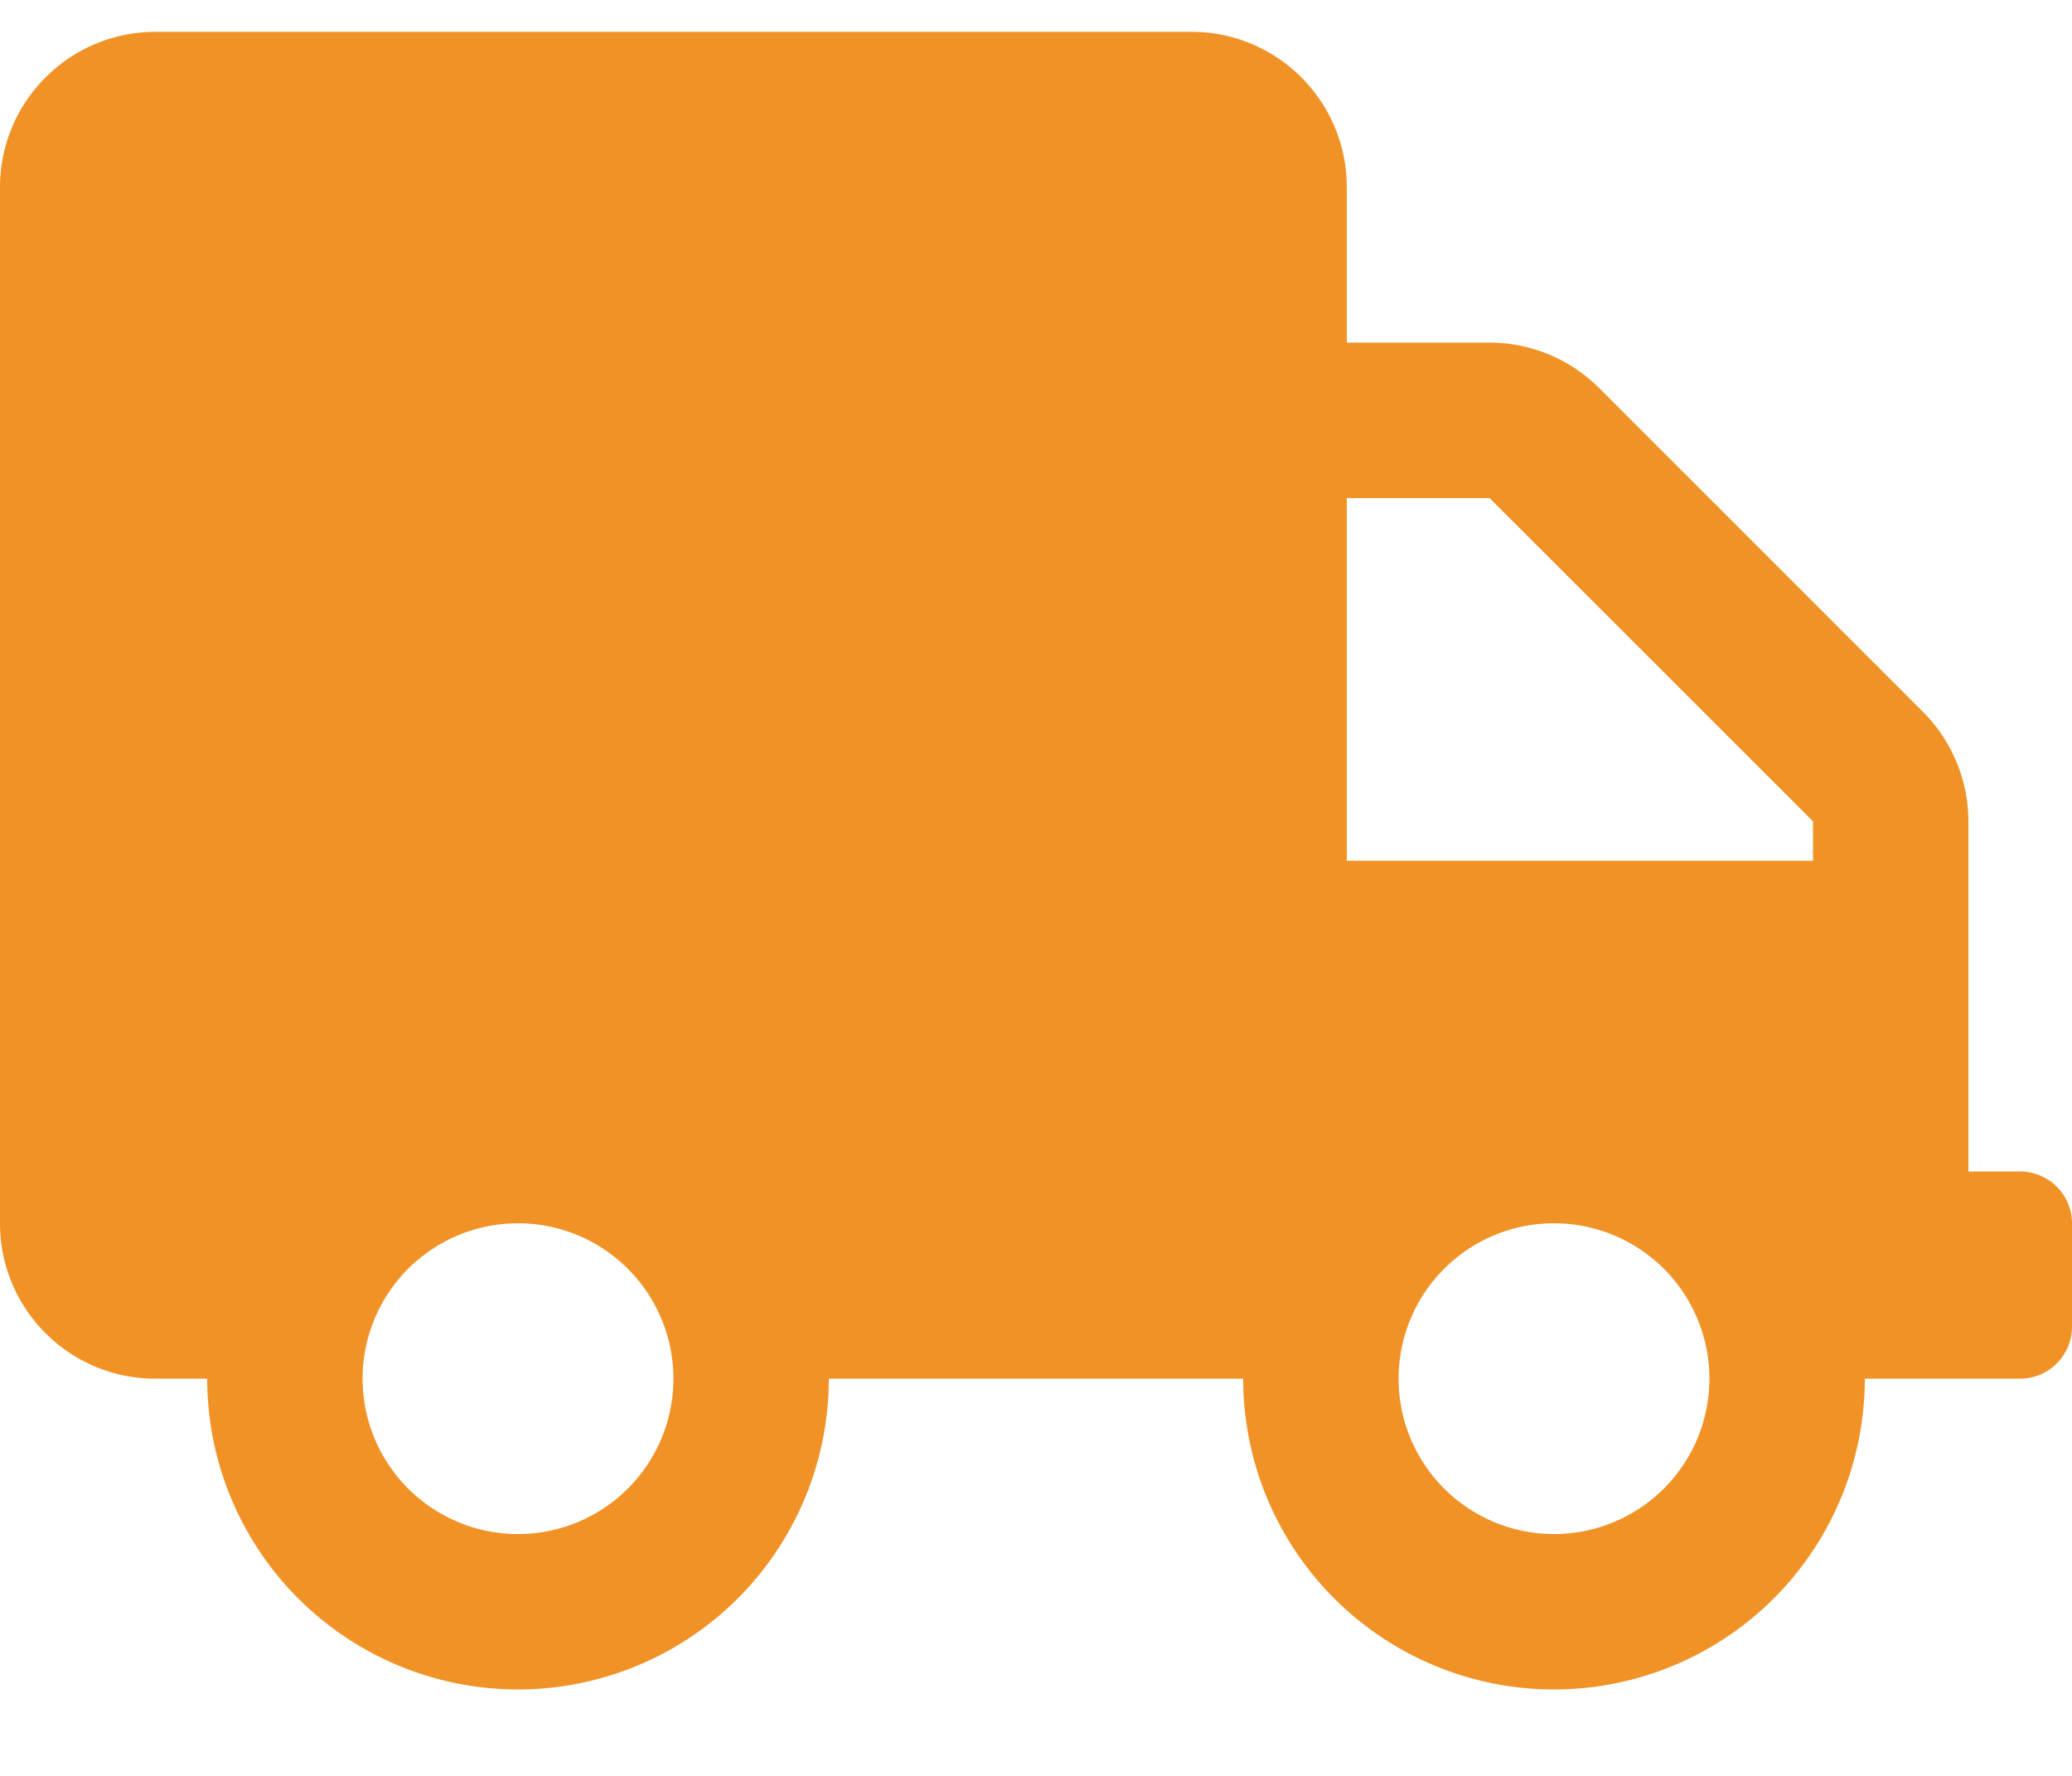 <svg width="14" height="12" fill="none" xmlns="http://www.w3.org/2000/svg"><g opacity=".85" clip-path="url(#clip0)"><path d="M13.65 7.916h-.35V5.55a1.05 1.05 0 00-.308-.741l-2.186-2.186a1.05 1.05 0 00-.741-.308H9.1v-1.05c0-.58-.47-1.05-1.05-1.05h-7C.47.216 0 .686 0 1.266v7c0 .58.47 1.05 1.05 1.05h.35a2.1 2.1 0 004.2 0h2.8a2.1 2.1 0 004.2 0h1.05c.192 0 .35-.158.35-.35v-.7a.351.351 0 00-.35-.35zM3.5 10.366a1.05 1.05 0 110-2.1 1.05 1.05 0 010 2.1zm7 0a1.05 1.05 0 110-2.1 1.05 1.05 0 010 2.1zm1.75-4.55H9.1v-2.45h.965L12.25 5.55v.265z" fill="#EF7F01"/></g><defs><clipPath id="clip0"><path fill="#fff" transform="translate(0 .216)" d="M0 0h14v11.2H0z"/></clipPath></defs></svg>
